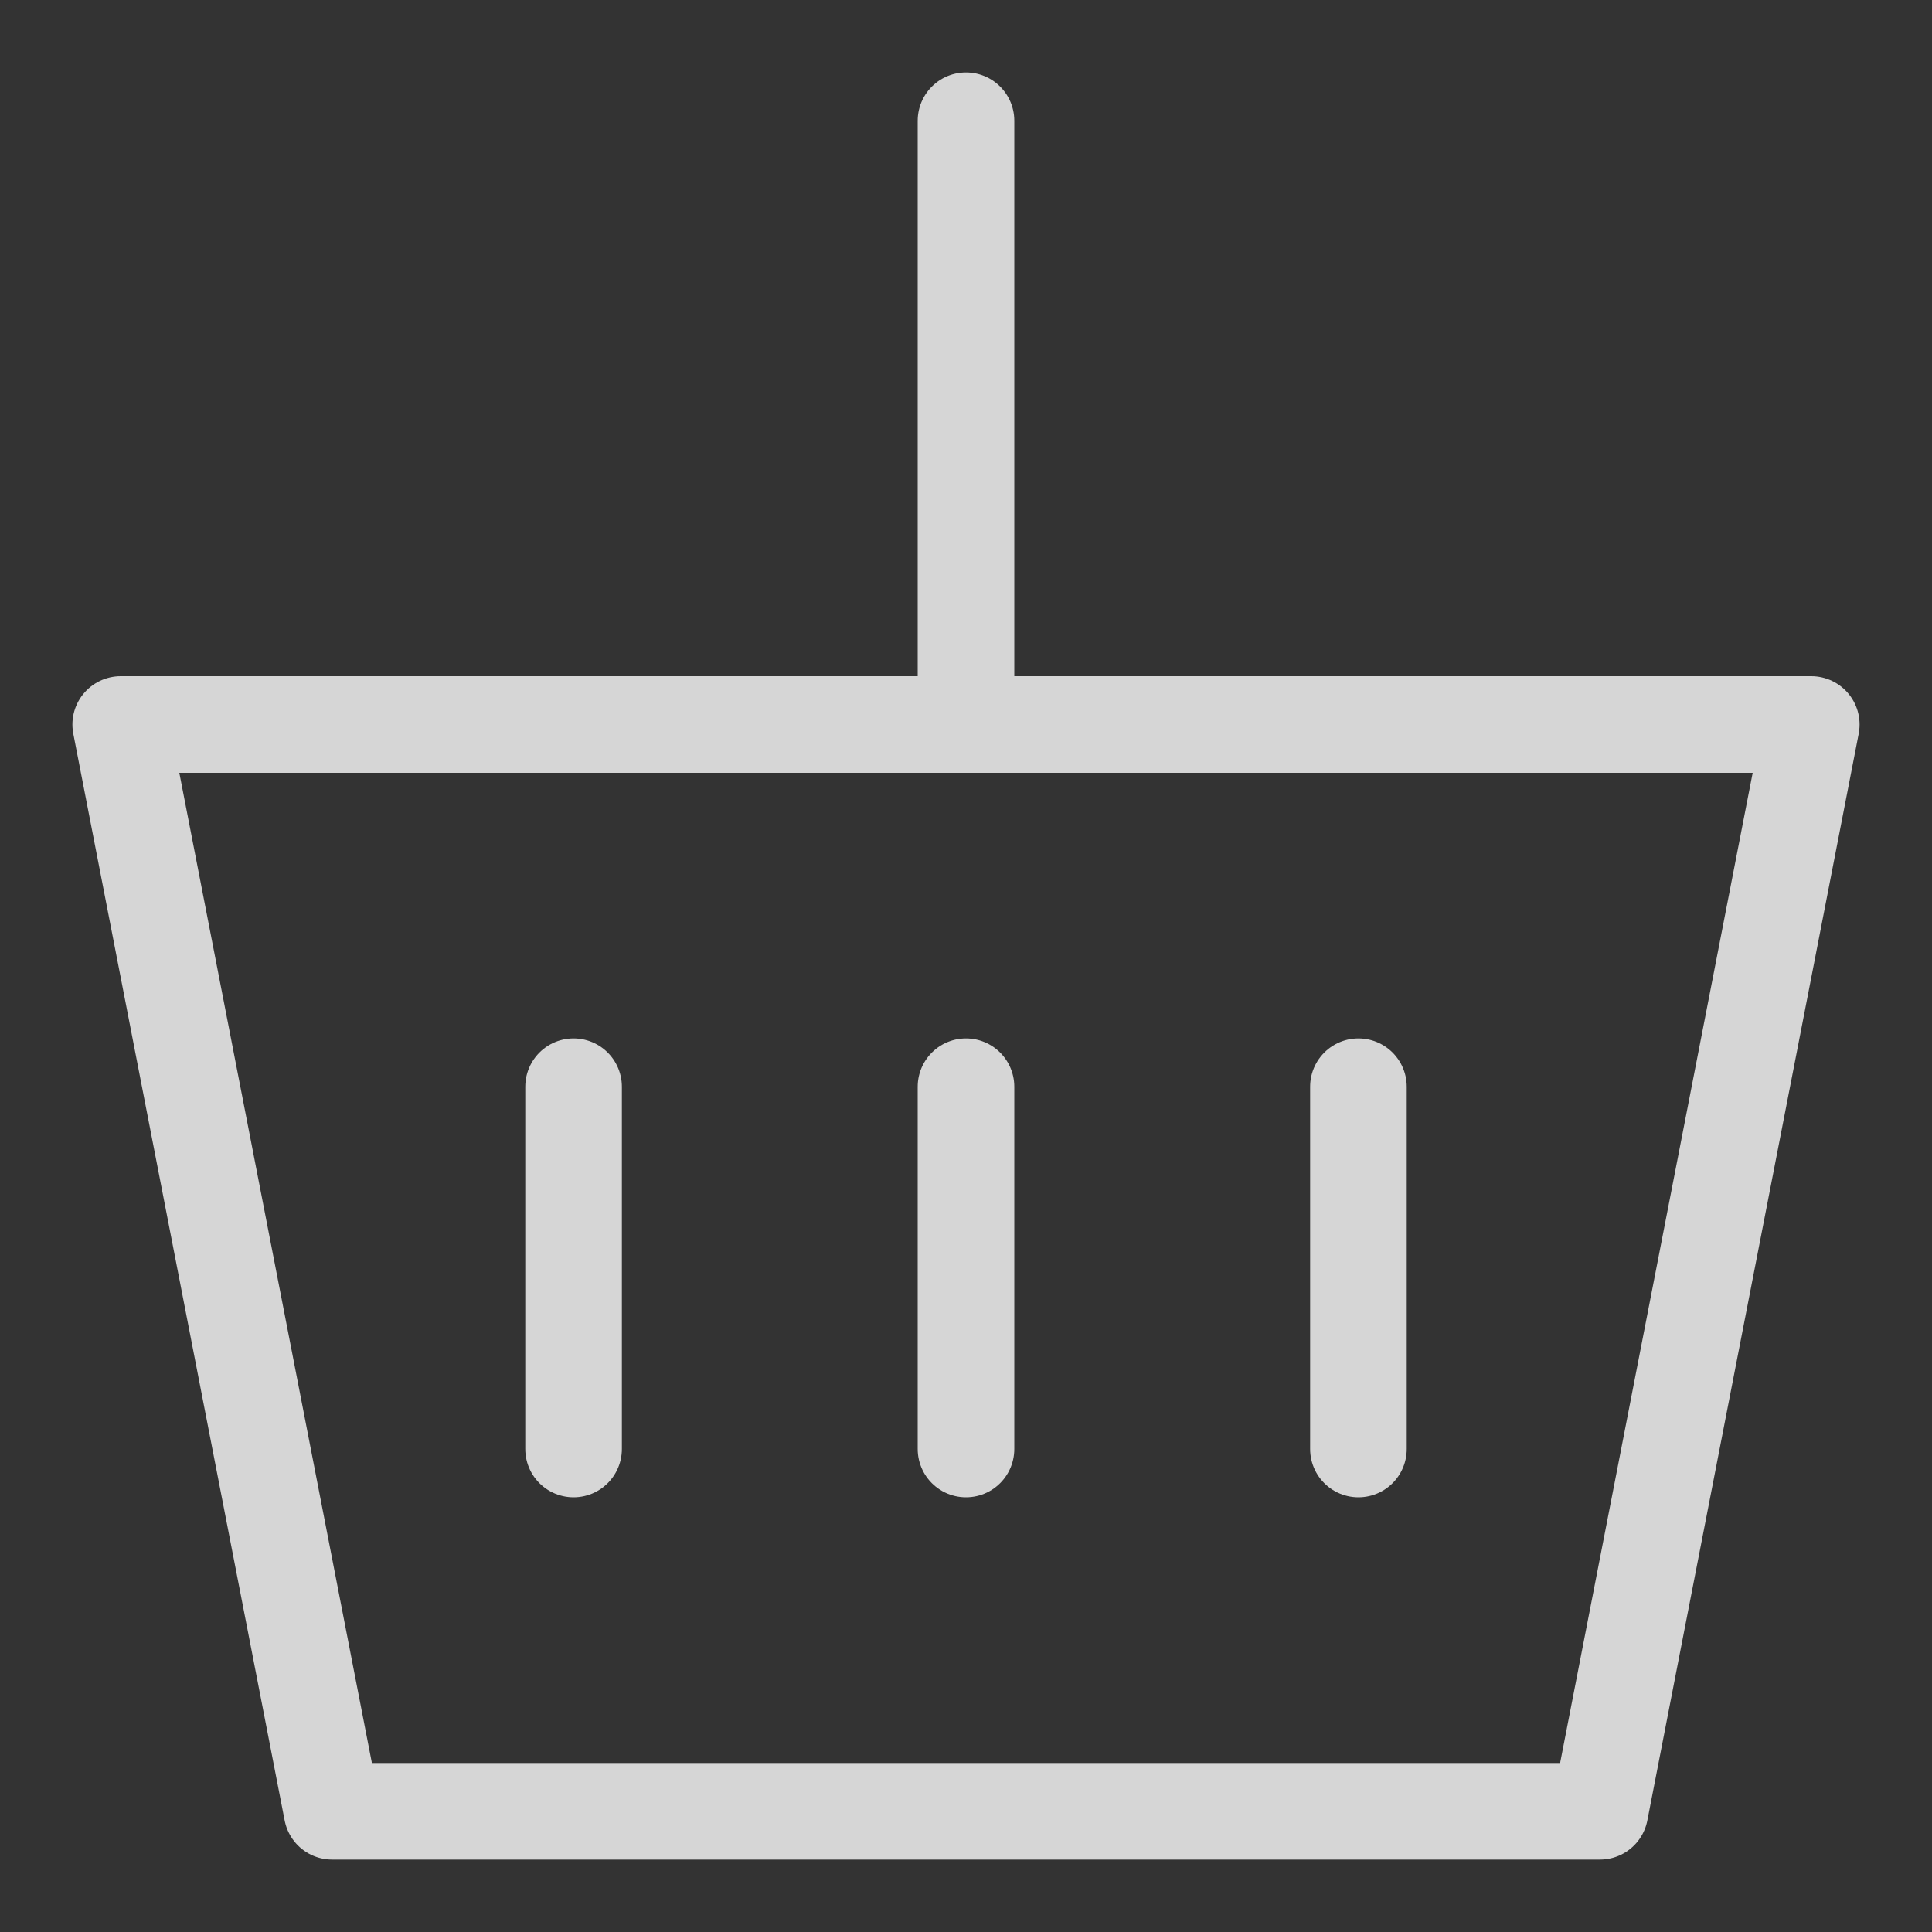 <svg width="25" height="25" viewBox="0 0 25 25" fill="none" xmlns="http://www.w3.org/2000/svg">
<rect x="0" y="0" width="25" height="25" fill="#333333" stroke="none"/>
<g opacity="0.8">
<path d="M20.703 23.438H4.297L1.562 9.375H23.438L20.703 23.438Z" stroke="white" stroke-width="1.25" stroke-linecap="round" stroke-linejoin="round"/>
<path d="M12.5 1.562V9.375" stroke="white" stroke-width="1.25" stroke-linecap="round" stroke-linejoin="round"/>
<path d="M12.5 14.062V18.75" stroke="white" stroke-width="1.25" stroke-linecap="round" stroke-linejoin="round"/>
<path d="M17.578 14.062V18.75" stroke="white" stroke-width="1.25" stroke-linecap="round" stroke-linejoin="round"/>
<path d="M7.422 14.062V18.75" stroke="white" stroke-width="1.25" stroke-linecap="round" stroke-linejoin="round"/>
</g>
</svg>
